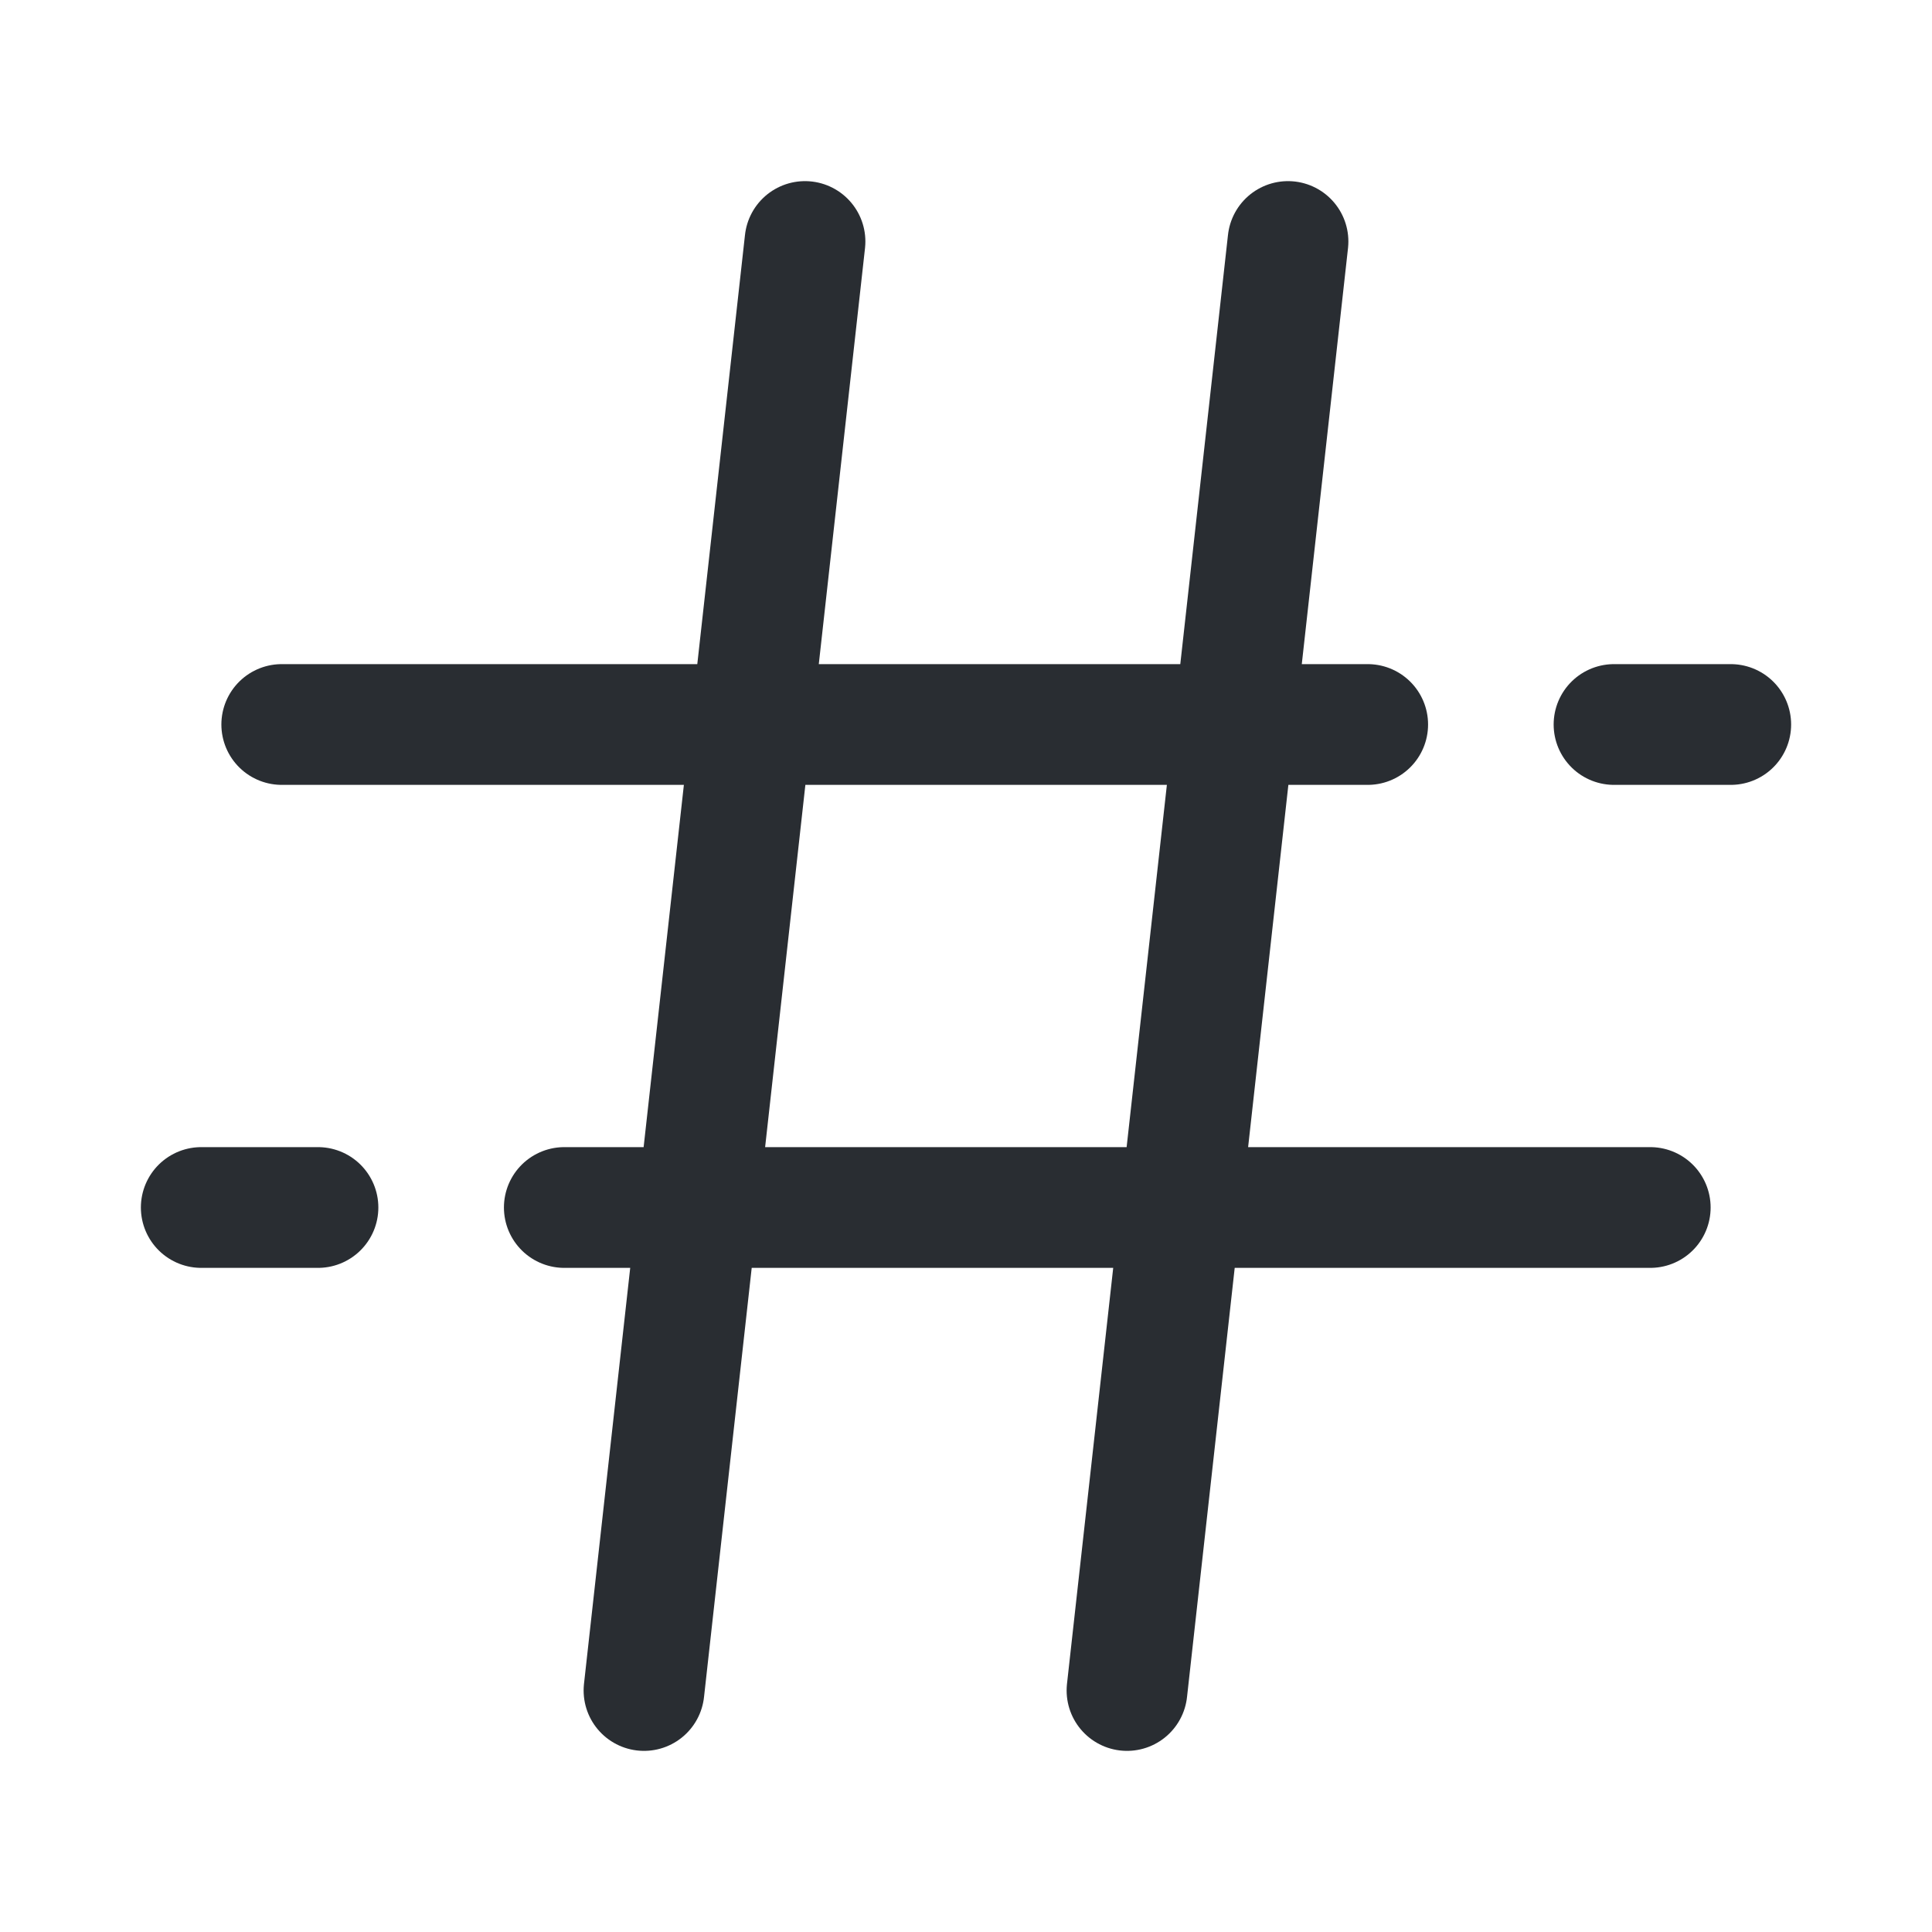 <svg xmlns="http://www.w3.org/2000/svg" width="24" height="24" fill="none"><path stroke="#292D32" stroke-linecap="round" stroke-linejoin="round" stroke-width="1.5" d="M10 3 8 21m8-18-2 18m6.05-12h1.45m-18 0h13.49M3.95 15H2.5m18 0H7.01"/></svg>